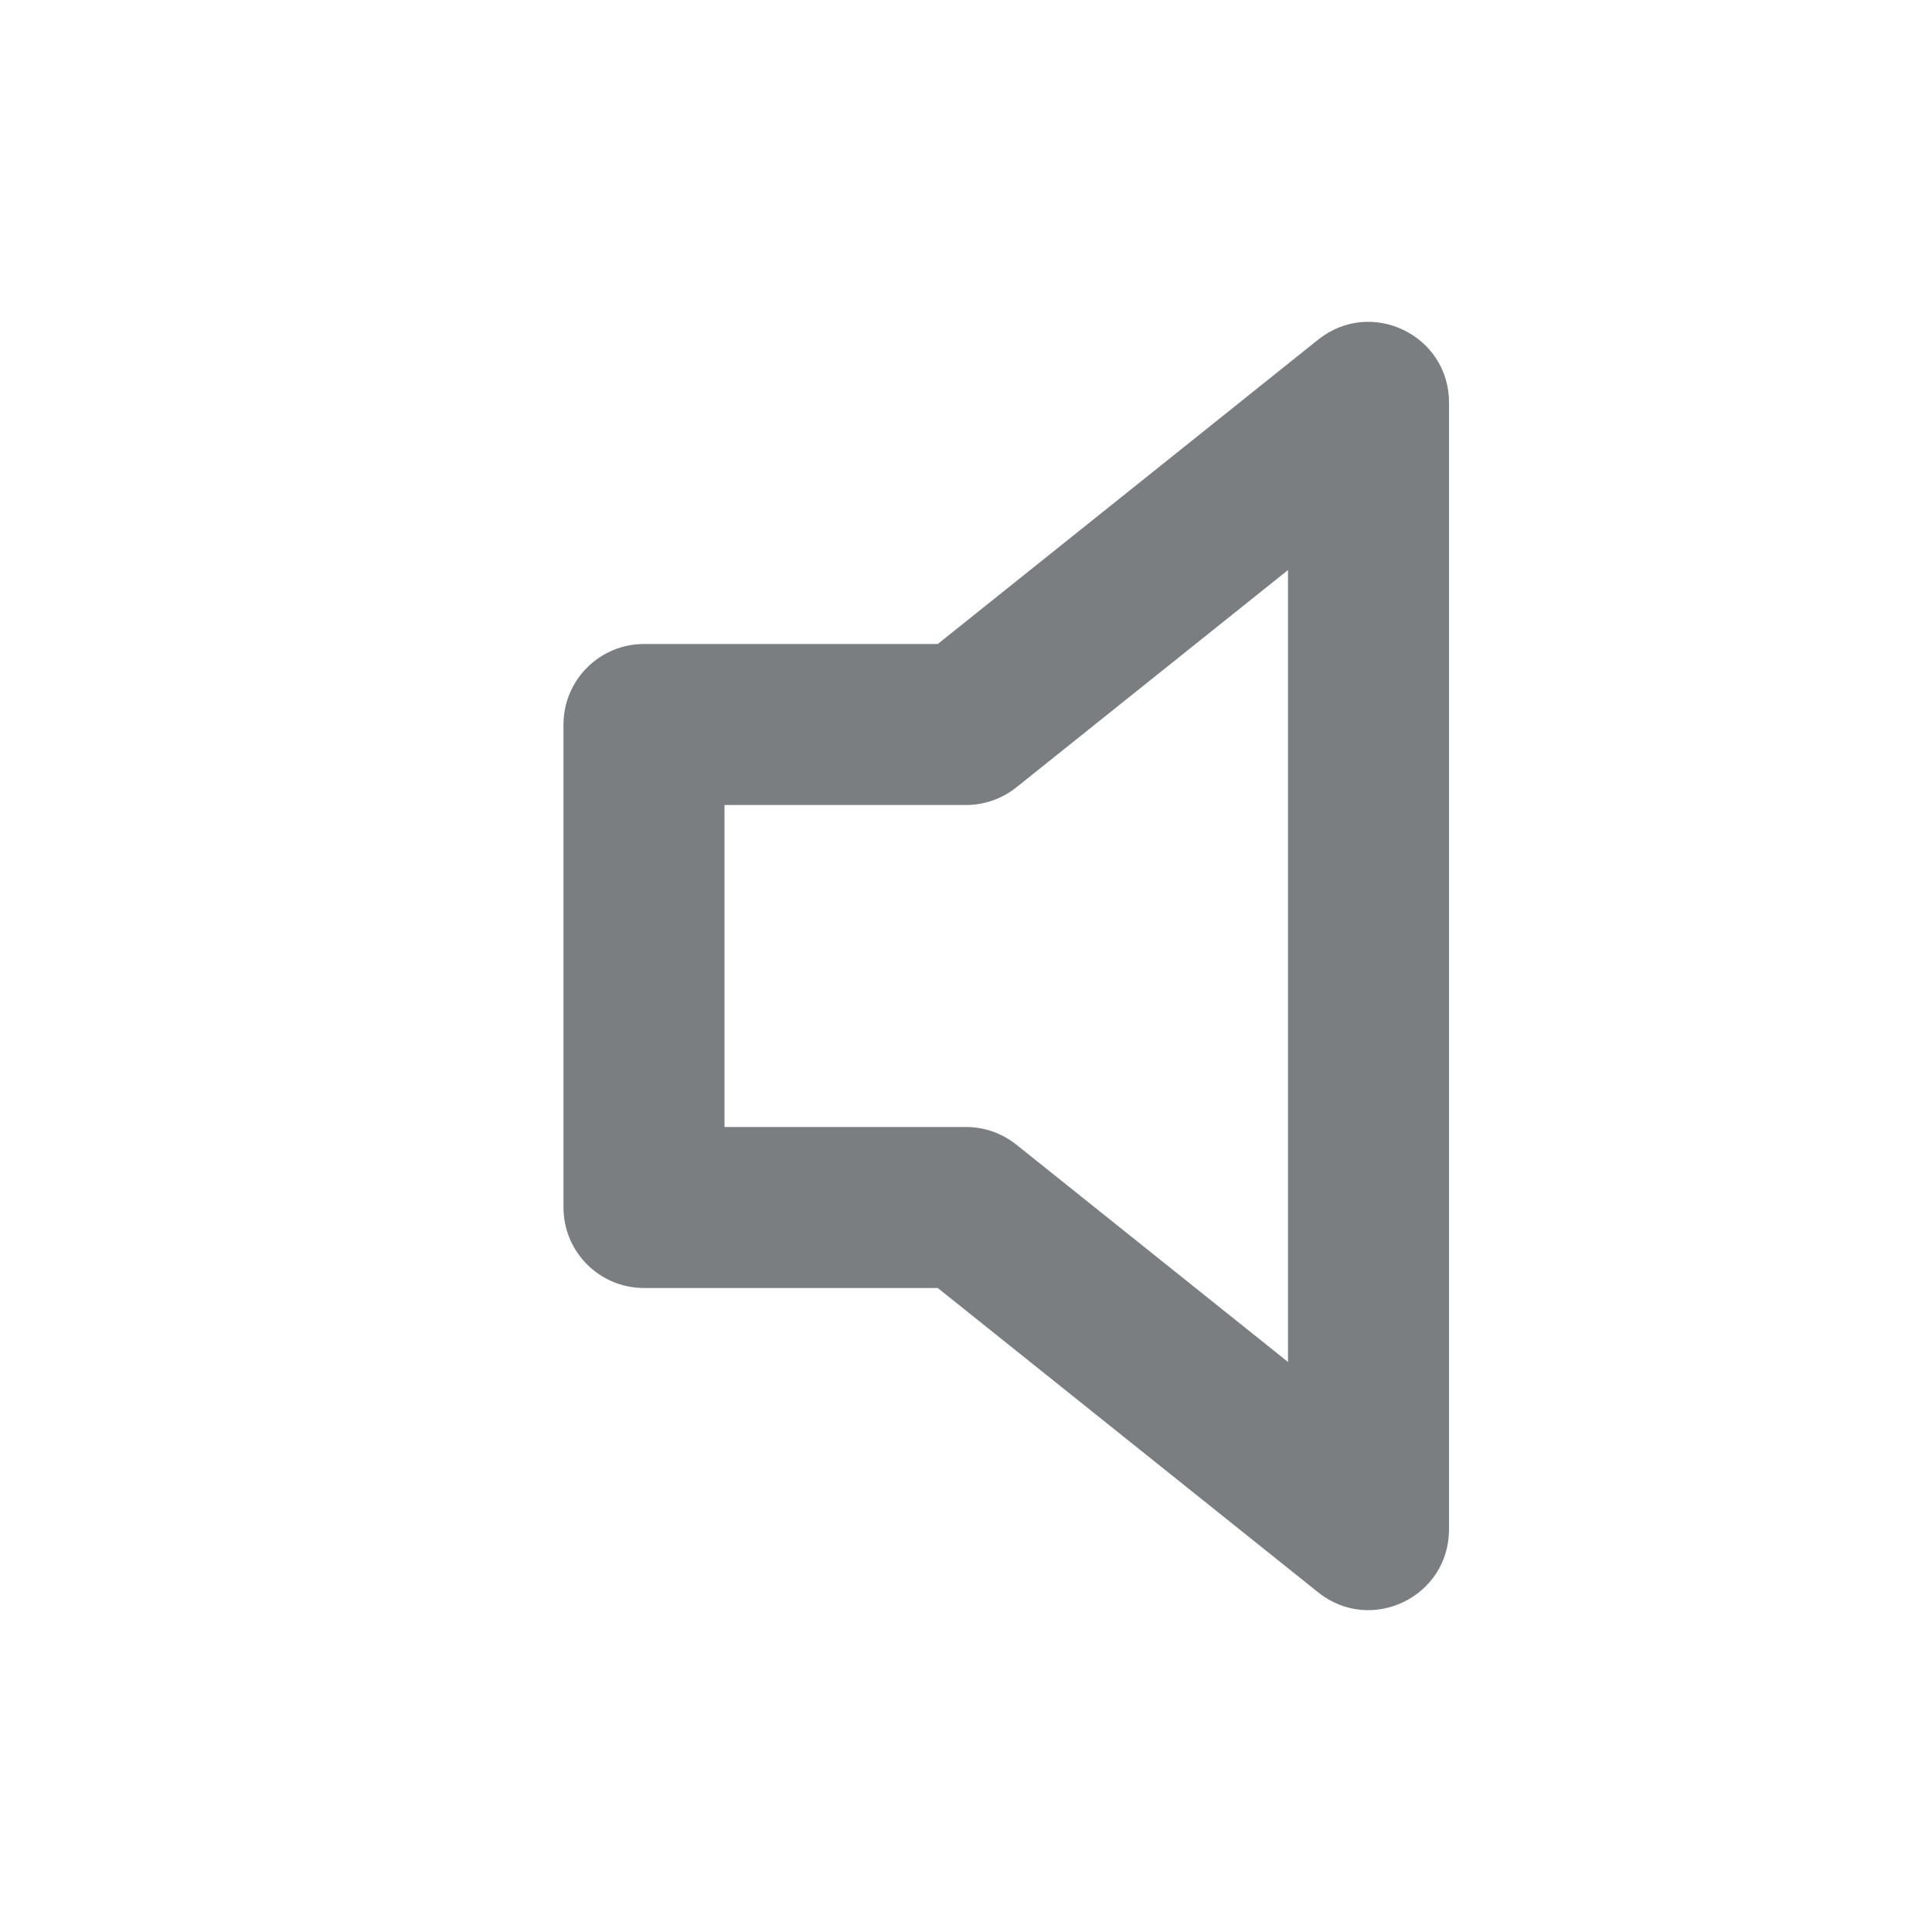 <?xml version="1.0" encoding="UTF-8"?>
<svg width="24px" height="24px" viewBox="0 0 24 24" version="1.1" xmlns="http://www.w3.org/2000/svg" xmlns:xlink="http://www.w3.org/1999/xlink">
    <!-- Generator: Sketch 55.2 (78181) - https://sketchapp.com -->
    <title>Icon/volume@1x</title>
    <desc>Created with Sketch.</desc>
    <defs>
        <path d="M11.649,8 L16.375,4.219 C17.03,3.695 18,4.161 18,5 L18,19 C18,19.839 17.03,20.305 16.375,19.781 L11.649,16 L8,16 C7.448,16 7,15.552 7,15 L7,9 C7,8.448 7.448,8 8,8 L11.649,8 Z M16,7.081 L12.625,9.781 C12.447,9.923 12.227,10 12,10 L9,10 L9,14 L12,14 C12.227,14 12.447,14.077 12.625,14.219 L16,16.919 L16,7.081 Z" id="path-1"></path>
    </defs>
    <g id="Icon/volume" stroke="none" stroke-width="1" fill="none" fill-rule="evenodd">
        <mask id="mask-2" fill="white">
            <use xlink:href="#path-1"></use>
        </mask>
        <use id="Shape" fill="#7A7E81" fill-rule="nonzero" xlink:href="#path-1"></use>
    </g>
</svg>